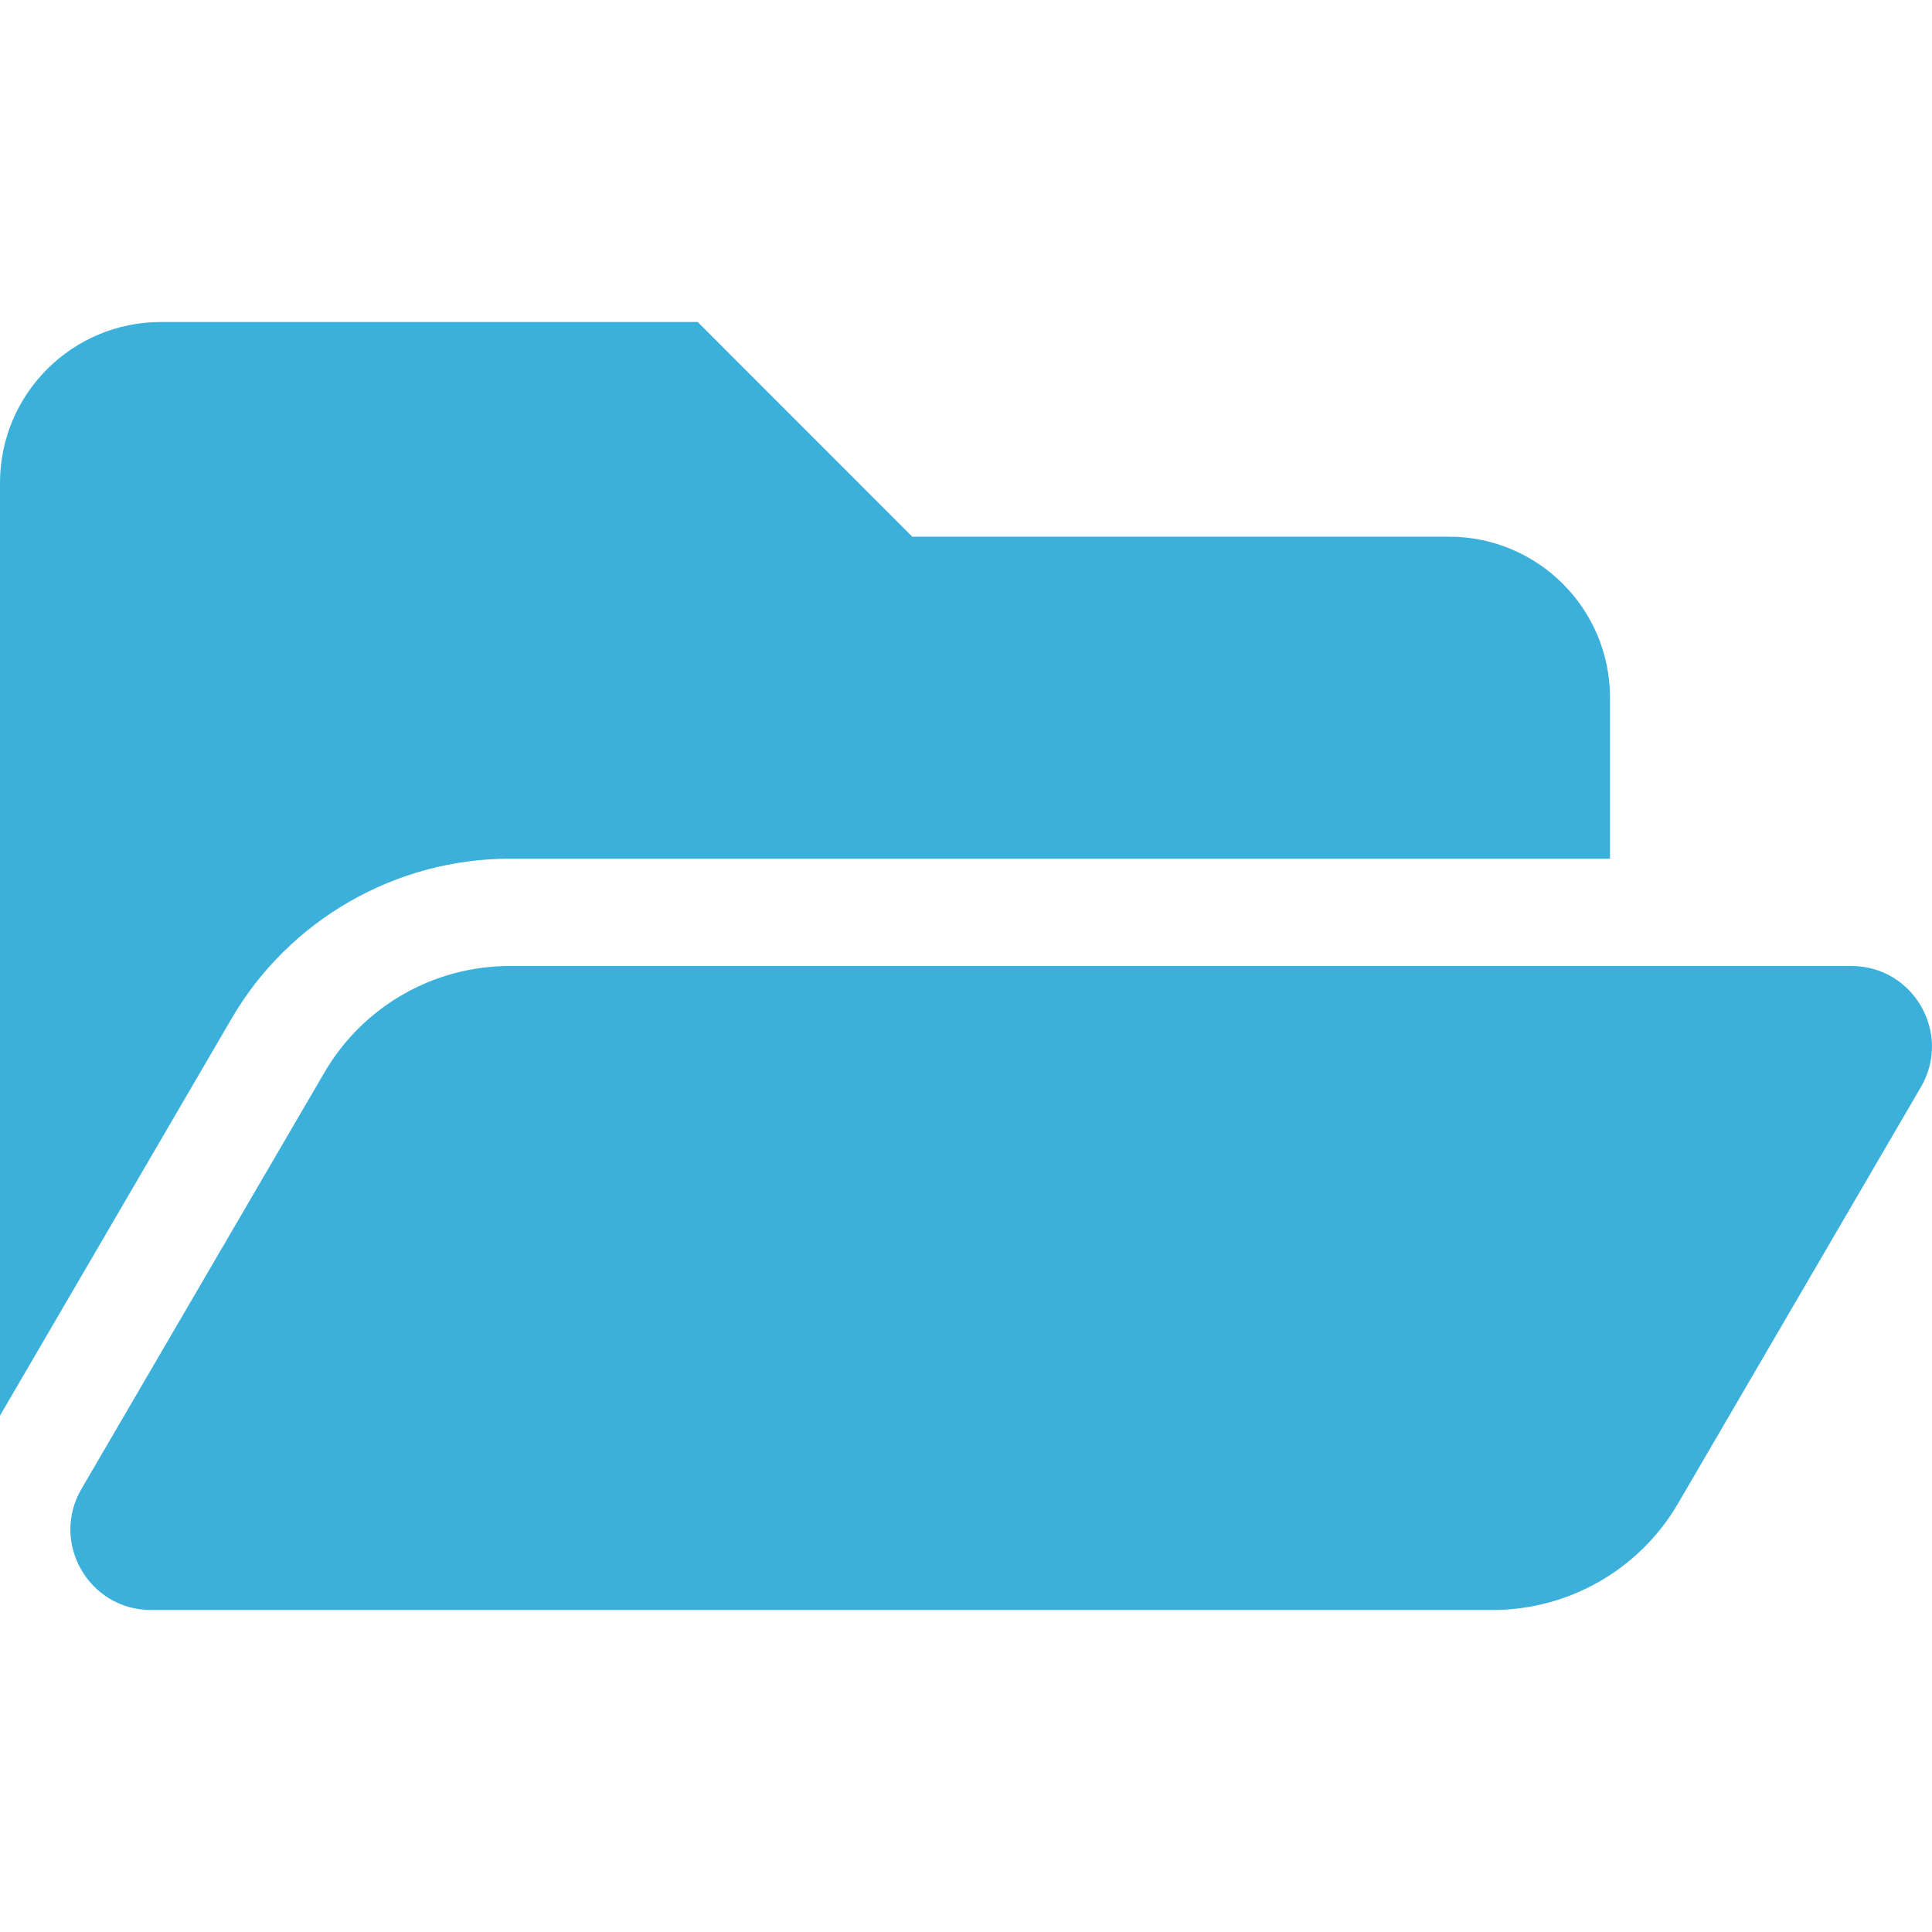 <svg width="24" height="24" viewBox="0 0 24 24" fill="none" xmlns="http://www.w3.org/2000/svg">
<path d="M23.862 13.504L20.845 18.677C20.61 19.08 20.273 19.414 19.869 19.646C19.465 19.878 19.007 20 18.541 20H1.876C1.104 20 0.623 19.163 1.012 18.496L4.03 13.323C4.265 12.92 4.601 12.586 5.005 12.354C5.409 12.122 5.867 12 6.333 12H22.998C23.77 12 24.251 12.837 23.862 13.504ZM6.333 10.667H20V8.667C20 7.562 19.105 6.667 18 6.667H11.333L8.667 4H2C0.895 4 0 4.895 0 6V17.585L2.878 12.651C3.592 11.427 4.916 10.667 6.333 10.667Z" fill="#3AB0DB"/>
</svg>

